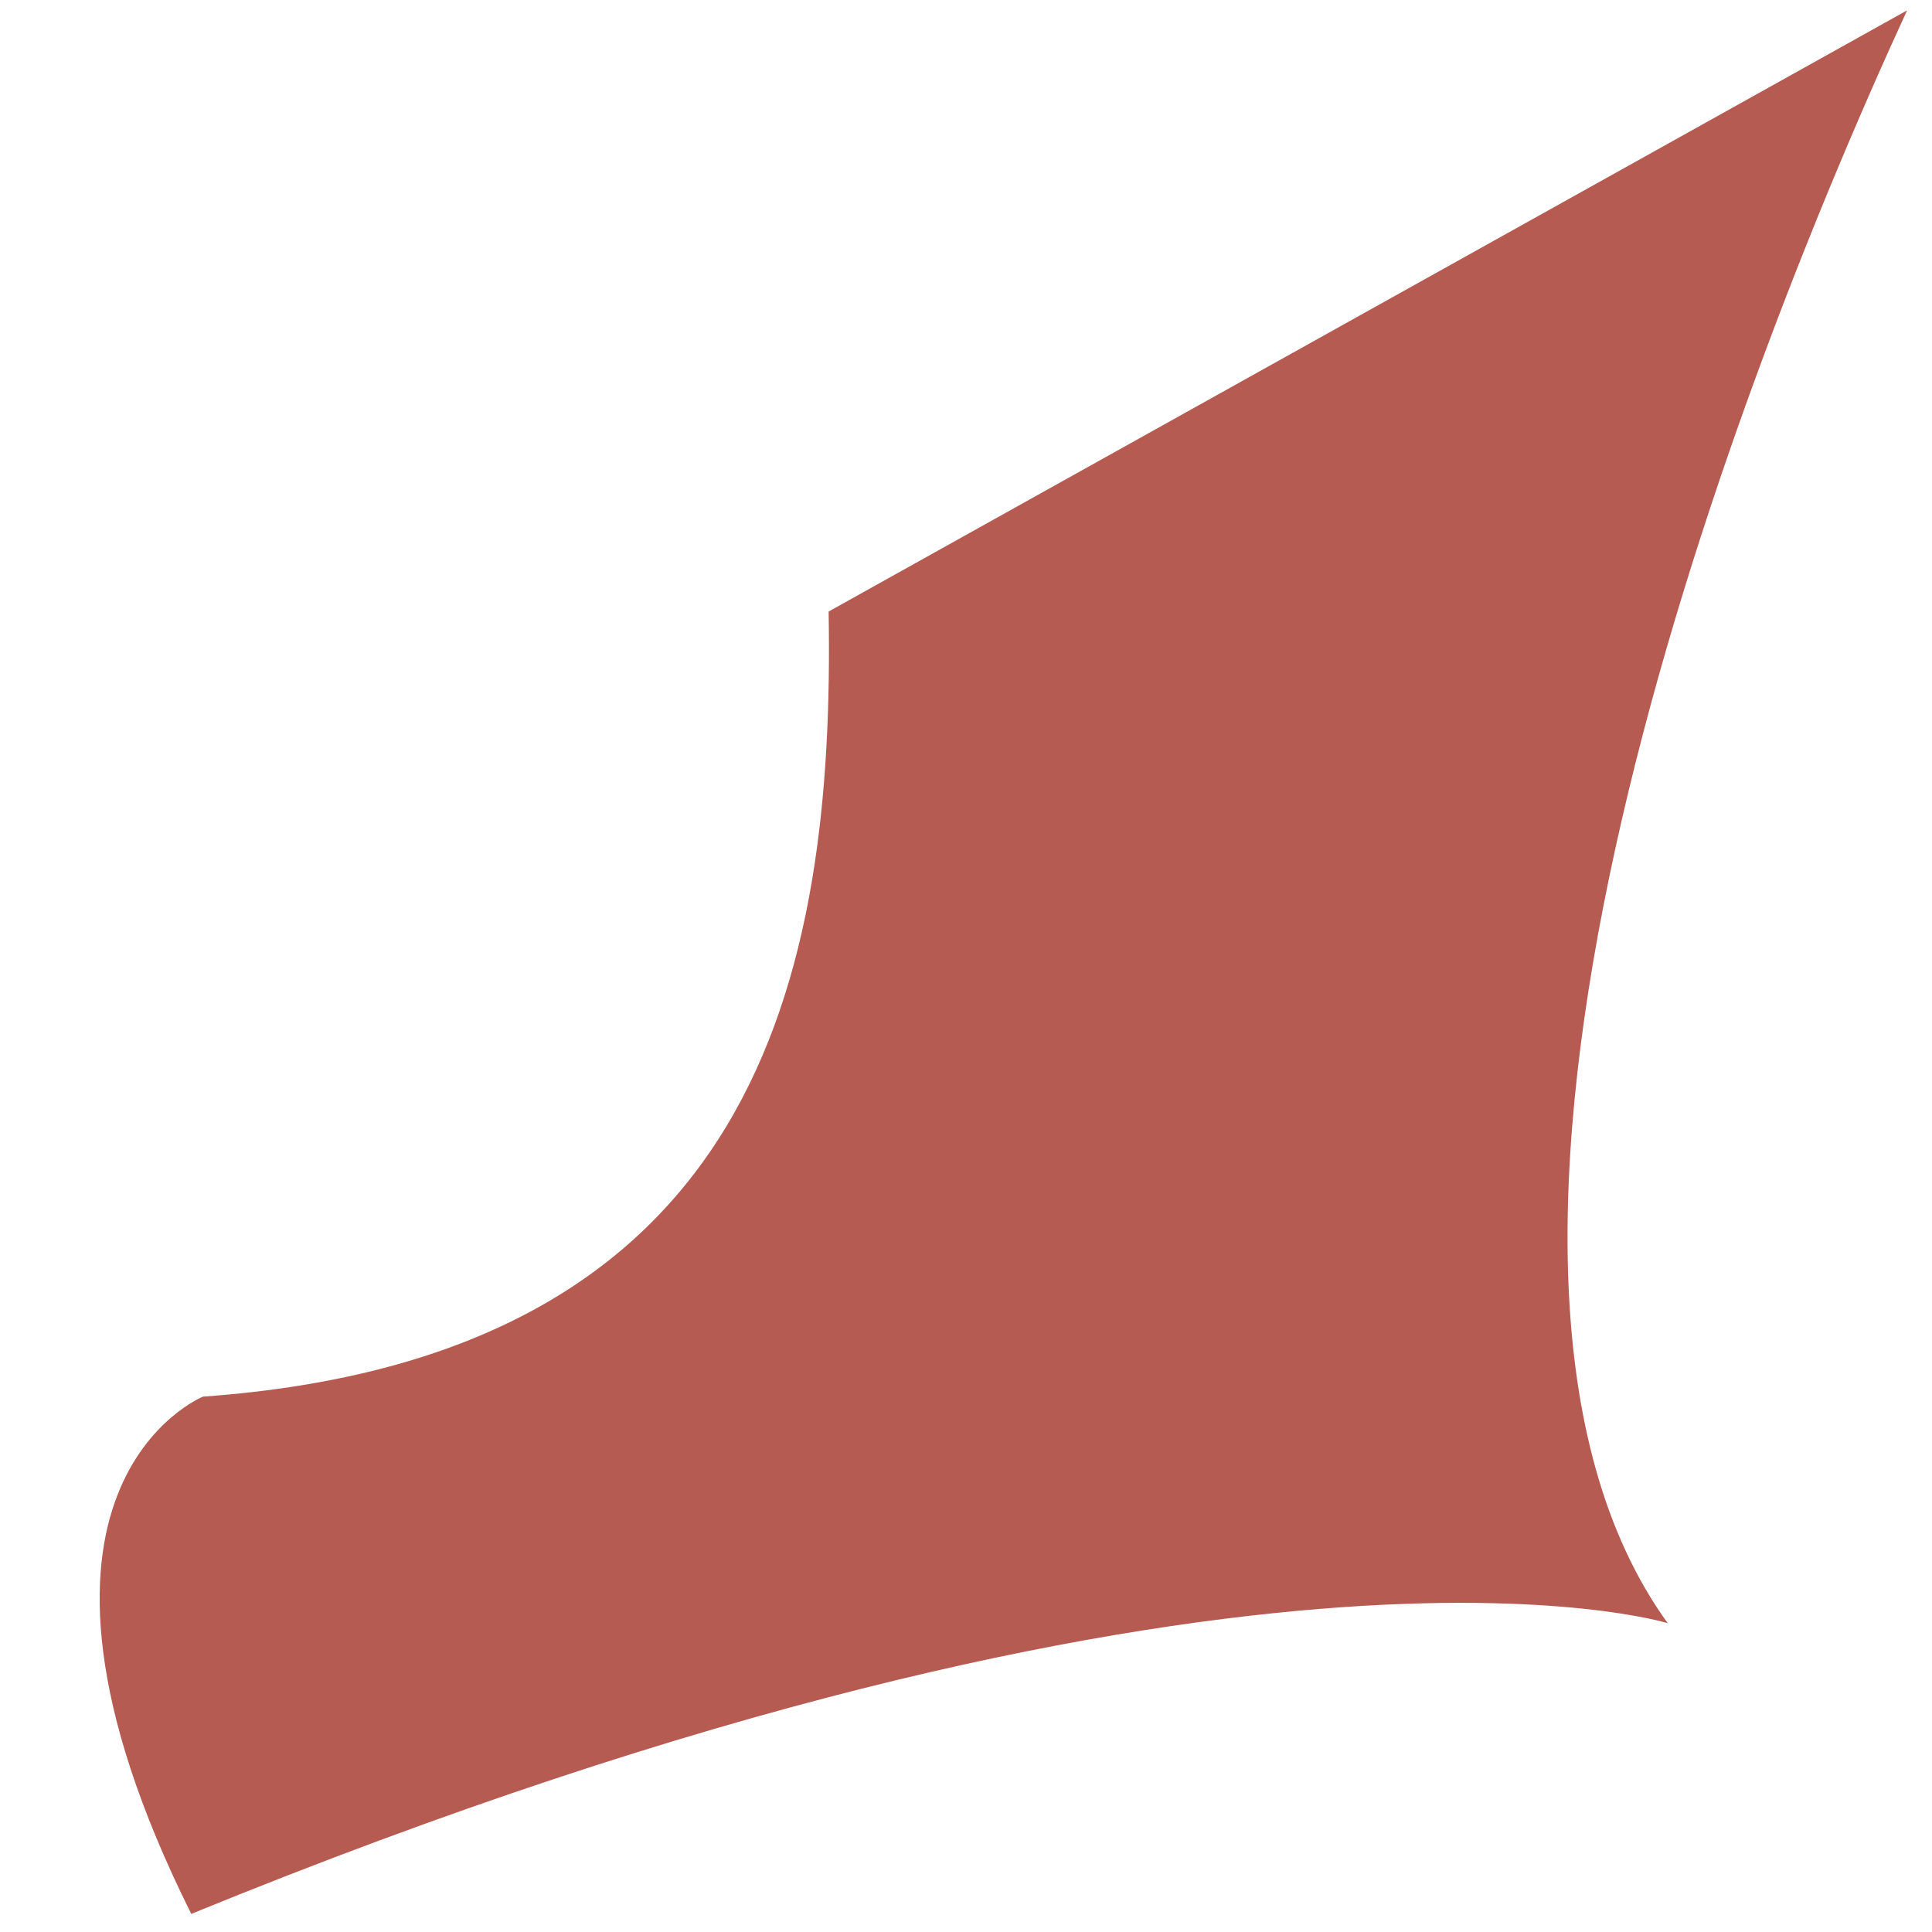 <?xml version="1.0" encoding="UTF-8" standalone="no"?><svg width='19' height='19' viewBox='0 0 19 19' fill='none' xmlns='http://www.w3.org/2000/svg'>
<path d='M18.755 0.102C16.763 4.431 13.879 12.474 16.401 15.963C16.401 15.963 12.117 14.635 1.881 18.822C-0.211 14.628 1.996 13.735 1.996 13.735C7.449 13.345 8.211 9.623 8.149 6.014L18.755 0.102Z' fill='#B55B52'/>
</svg>
